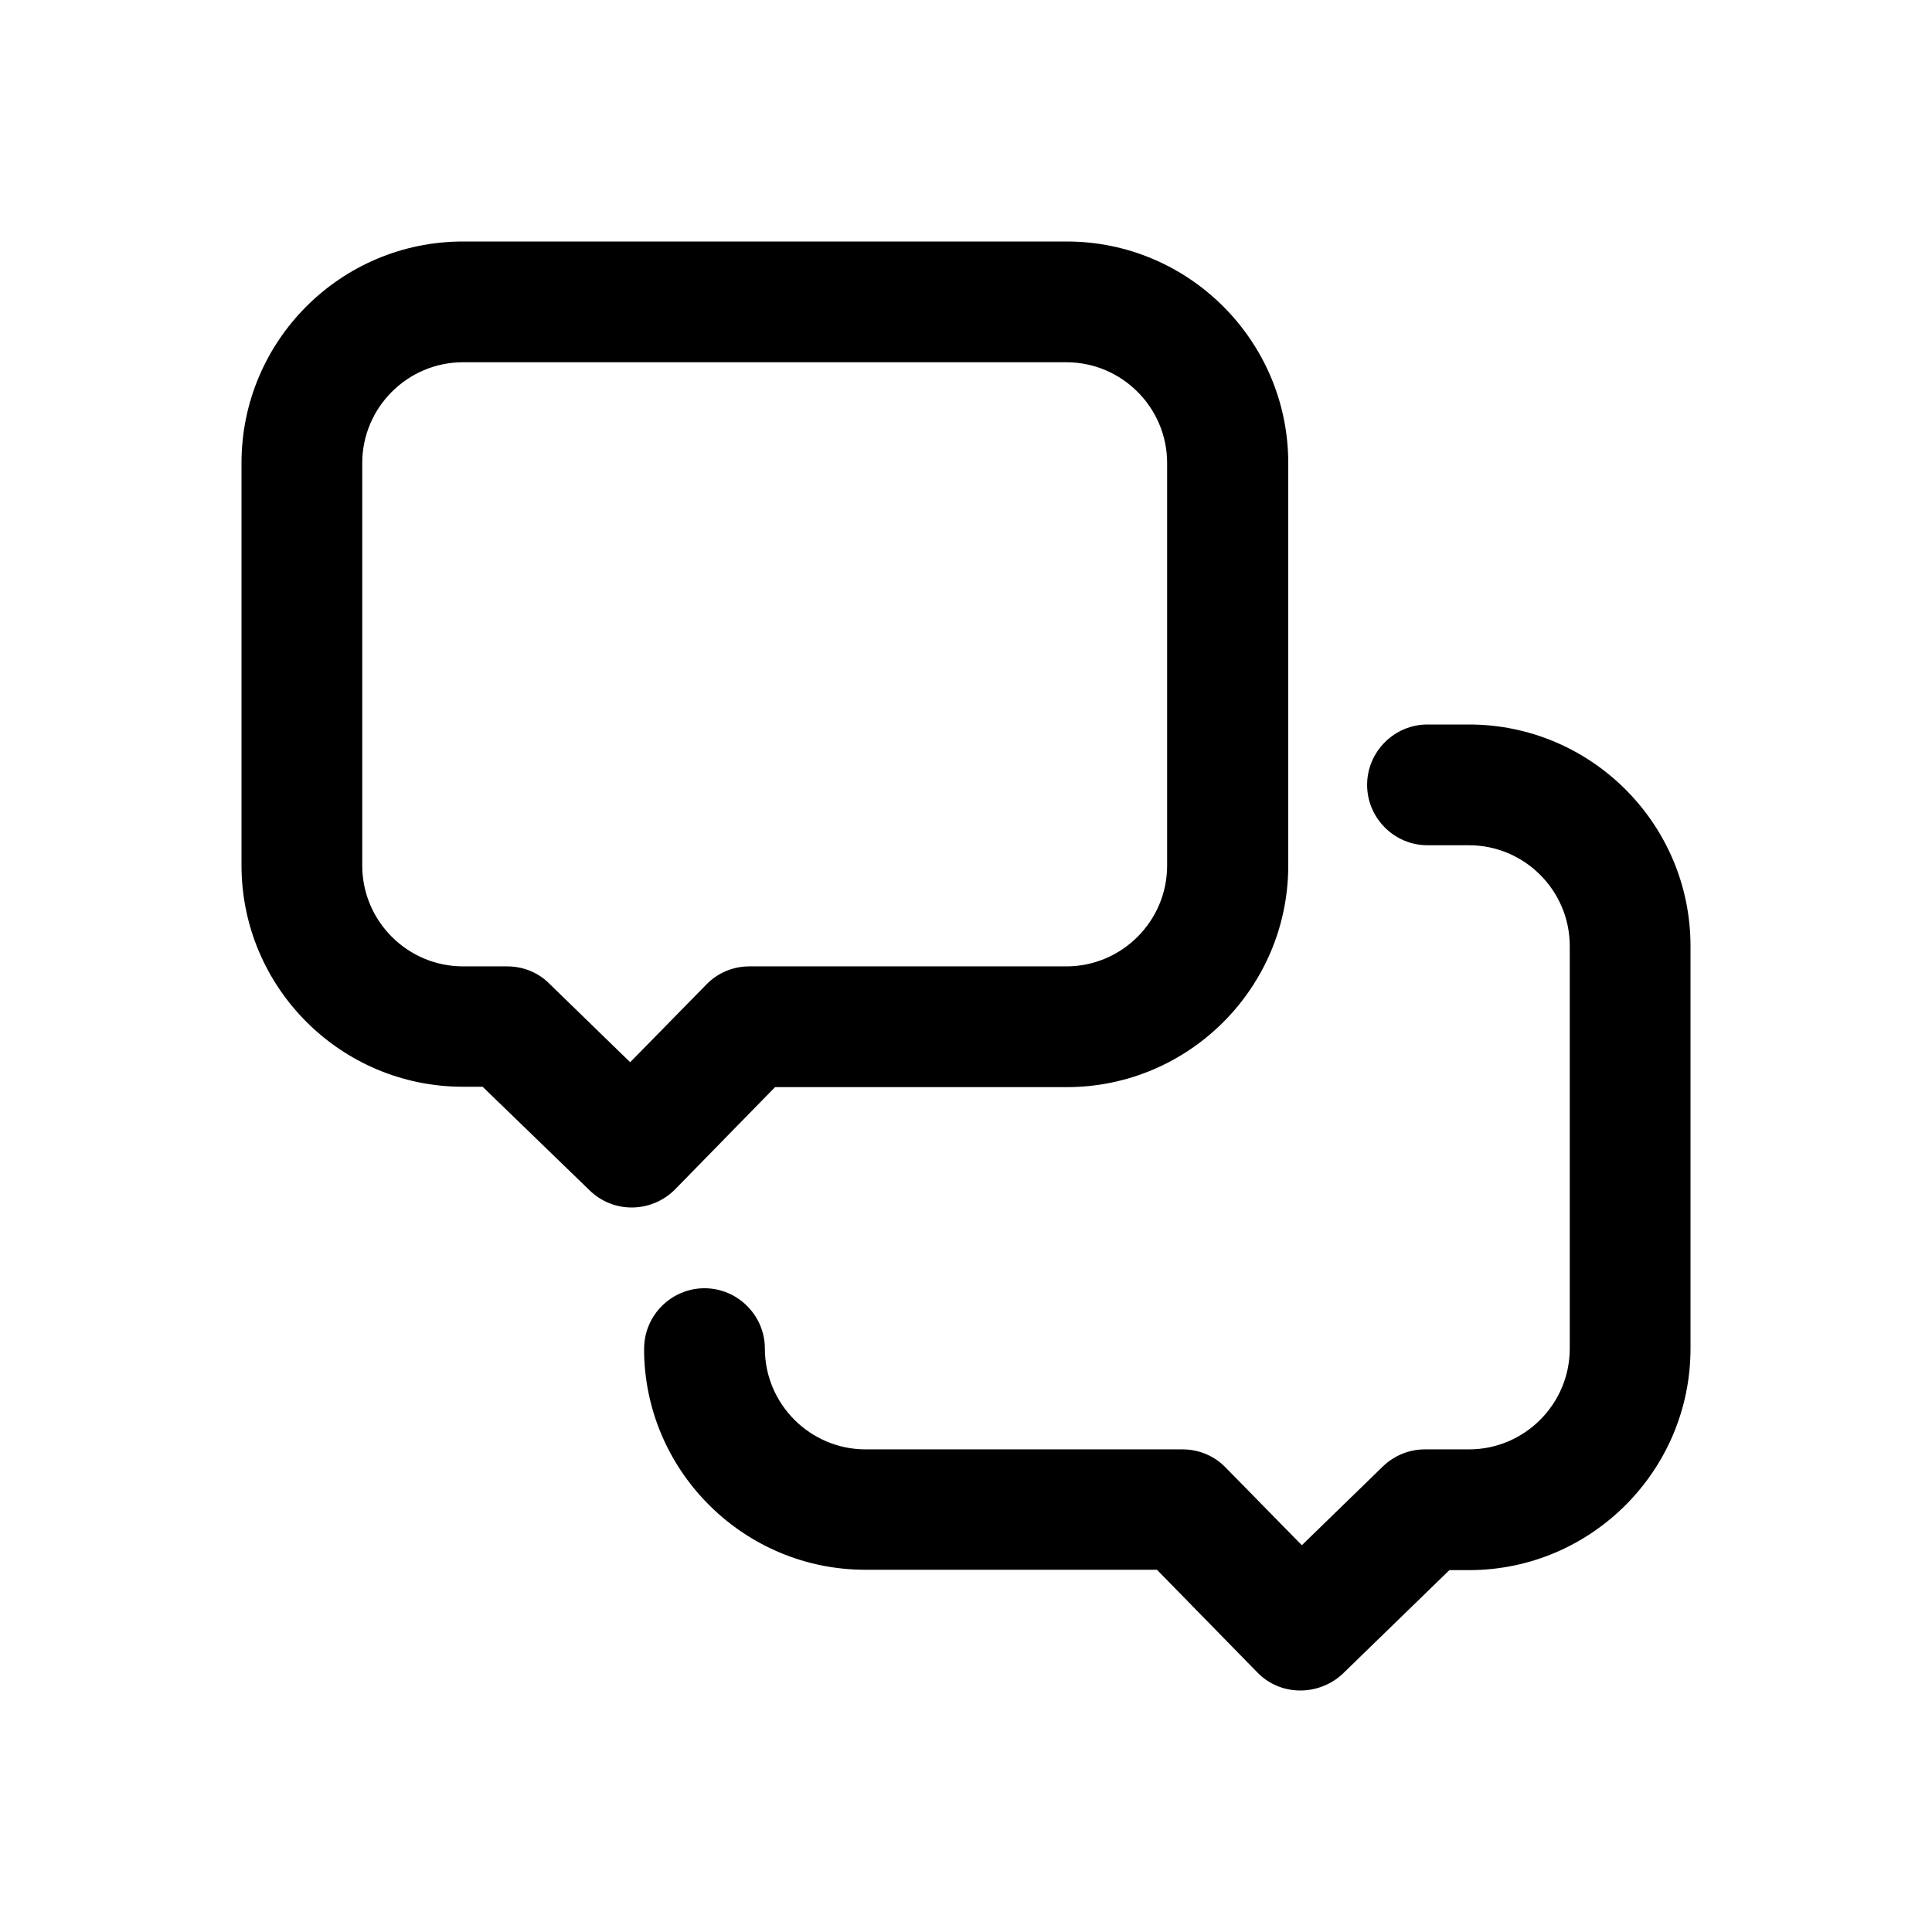 <?xml version="1.0" encoding="utf-8"?>
<!-- Generator: Adobe Illustrator 26.2.1, SVG Export Plug-In . SVG Version: 6.00 Build 0)  -->
<svg version="1.1" id="Messages" xmlns="http://www.w3.org/2000/svg" xmlns:xlink="http://www.w3.org/1999/xlink" x="0px" y="0px"
	 viewBox="0 0 512 512" style="enable-background:new 0 0 512 512;" xml:space="preserve">
<style type="text/css">
	.st0{fill:none;stroke:#000000;stroke-width:32;stroke-linecap:round;stroke-miterlimit:10;}
</style>
<g>
	<g>
		<path d="M167.4,320c-4,0-8-1.5-11.1-4.5L127.9,288h-5.2C90.3,288,64,261.7,64,229.3V122.7C64,90.3,90.3,64,122.7,64h160
			c32.3,0,58.7,26.3,58.7,58.7v106.7c0,32.3-26.3,58.7-58.7,58.7h-77.3l-26.6,27.2C175.7,318.4,171.5,320,167.4,320z M122.7,96
			C108,96,96,108,96,122.7v106.7c0,14.7,12,26.7,26.7,26.7h11.7c4.2,0,8.2,1.6,11.1,4.5l21.5,20.9l20.2-20.6c3-3.1,7.1-4.8,11.4-4.8
			h84c14.7,0,26.7-12,26.7-26.7V122.7c0-14.7-12-26.7-26.7-26.7H122.7z"/>
	</g>
	<g>
		<path d="M344.6,448c-4.2,0-8.3-1.6-11.4-4.8L306.6,416h-77.3c-31.8,0-57.8-25.5-58.6-57.1c0-0.3,0-0.5,0-0.8v-0.7
			c0-8.8,7.2-16,16-16s16,7.2,16,16c0,14.7,12,26.7,26.7,26.7h84c4.3,0,8.4,1.7,11.4,4.8l20.2,20.6l21.5-20.9c3-2.9,7-4.5,11.1-4.5
			h11.7c14.7,0,26.7-12,26.7-26.7V250.7c0-14.7-12-26.7-26.7-26.7h-11c-8.8,0-16-7.2-16-16s7.2-16,16-16h11
			c32.3,0,58.7,26.3,58.7,58.7v106.7c0,32.3-26.3,58.7-58.7,58.7h-5.2l-28.3,27.5C352.7,446.5,348.6,448,344.6,448z"/>
	</g>
</g>
<g>
	<path class="st0" d="M132,133"/>
</g>
</svg>
